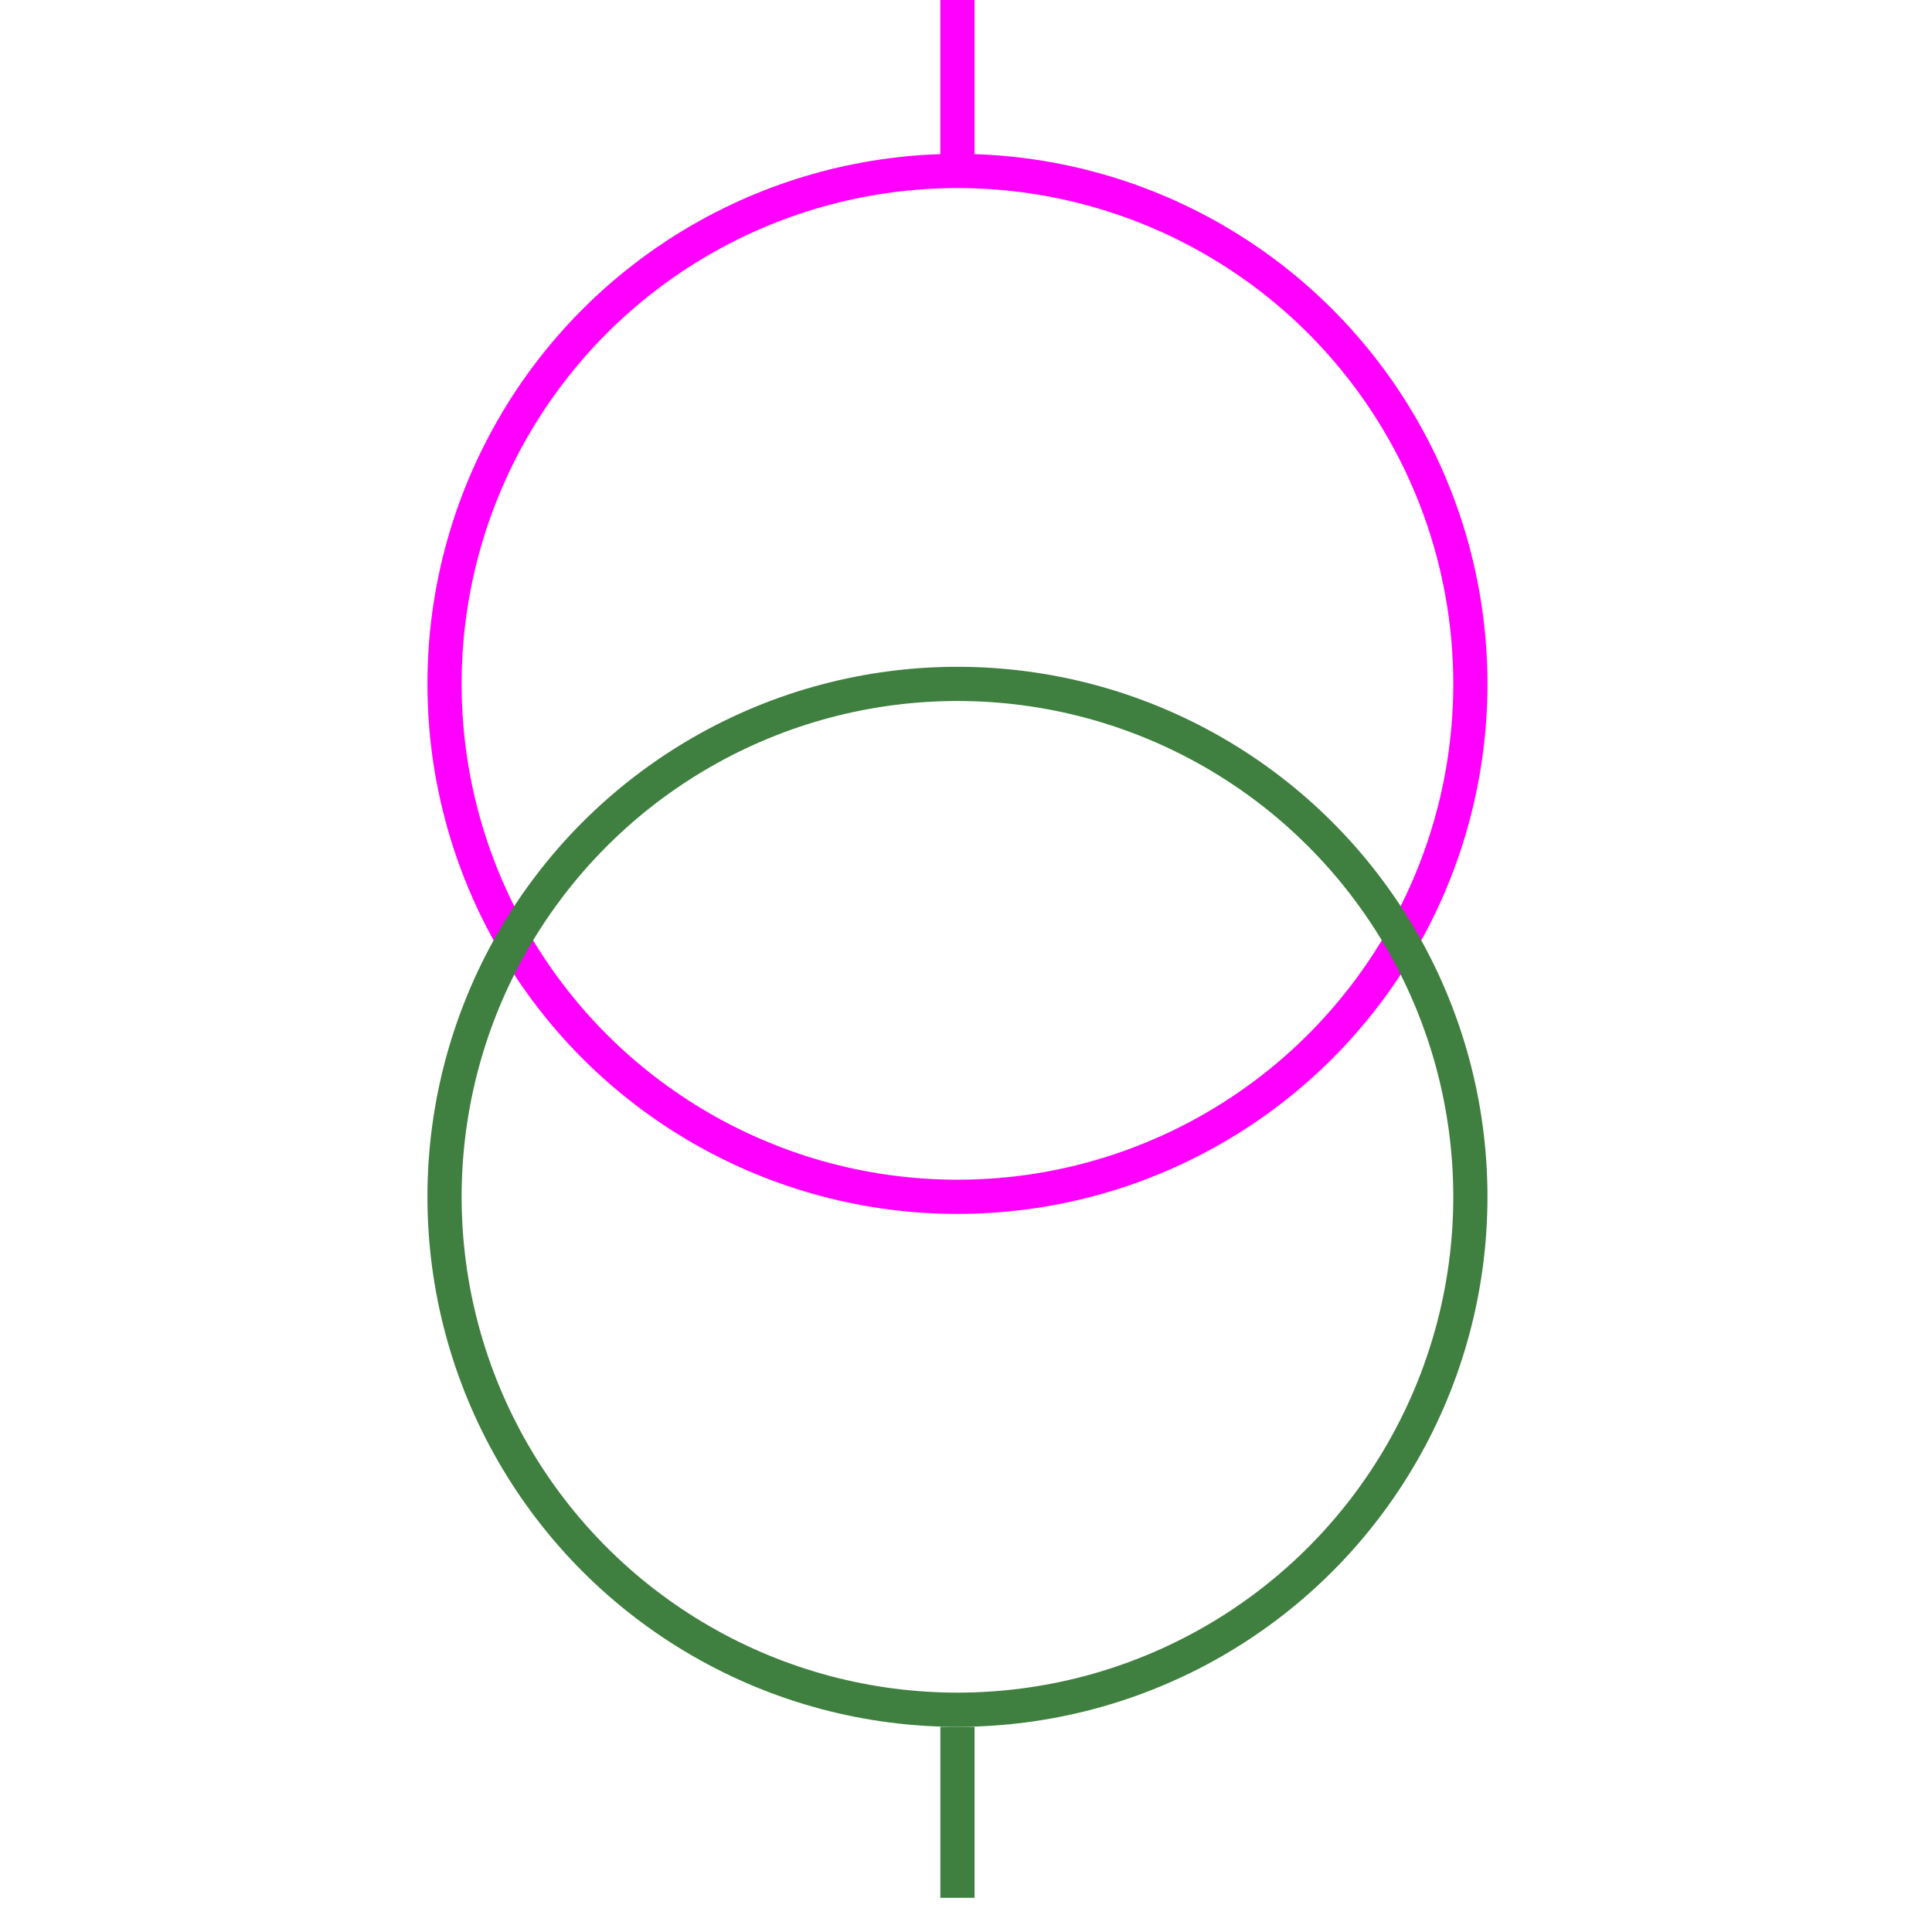 <svg xmlns="http://www.w3.org/2000/svg" height="113" width="113">
<g>
  <title>Layer 1</title>
  <ellipse cx="56" cy="40" fill="none" id="svg_5" rx="30" ry="30" stroke="#FF00FF" stroke-width="2"></ellipse>
  <ellipse cx="56" cy="70" fill="none" id="svg_8" rx="30" ry="30" stroke="#3F7F3F" stroke-width="2"></ellipse>
  <line fill="none" id="svg_3" stroke="#FF00FF" stroke-width="2" x1="56" x2="56" y1="0" y2="10"></line>
  <line fill="none" id="svg_6" stroke="#3F7F3F" stroke-width="2" x1="56" x2="56" y1="101" y2="111"></line>
 </g>
</svg>